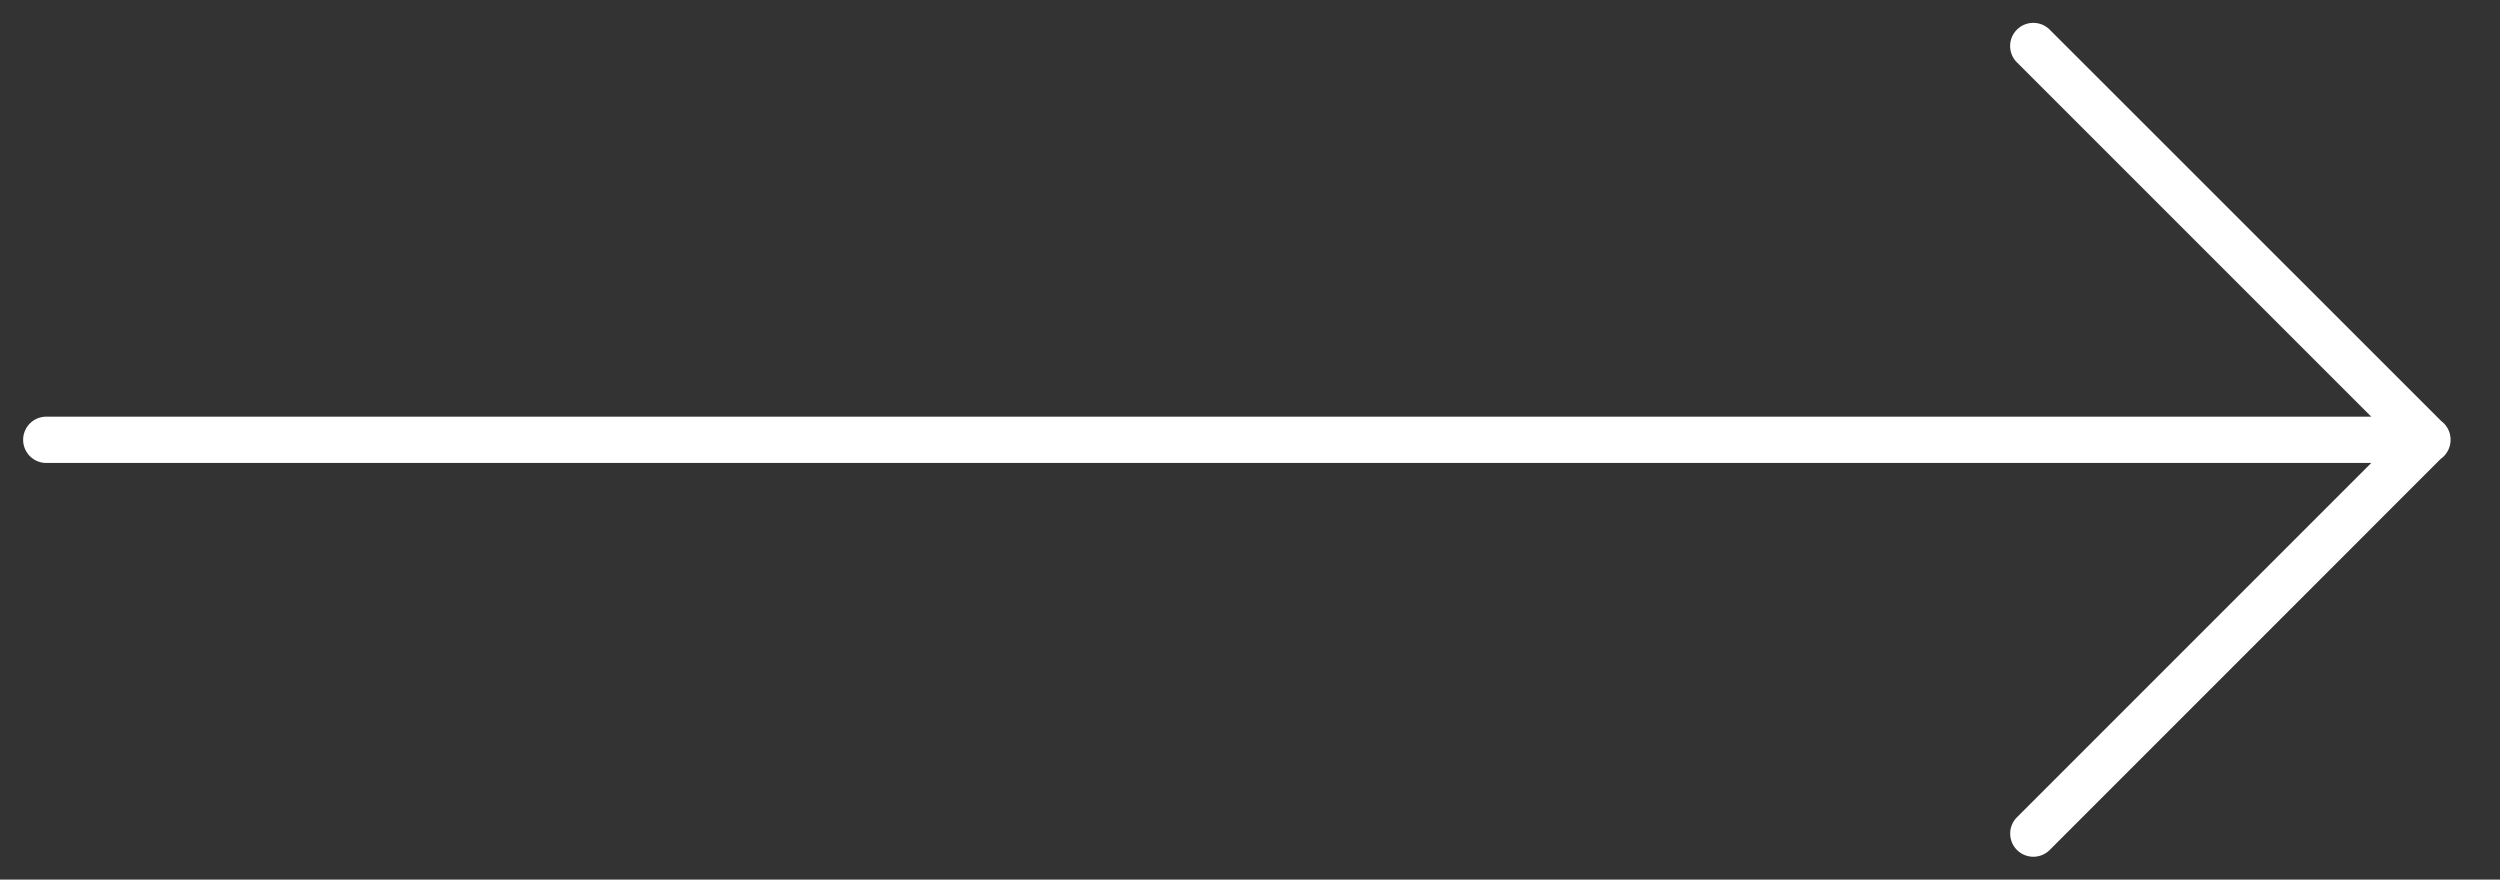<?xml version="1.0" encoding="UTF-8" standalone="no"?>
<svg
   xmlns:dc="http://purl.org/dc/elements/1.1/"
   xmlns:cc="http://creativecommons.org/ns#"
   xmlns:rdf="http://www.w3.org/1999/02/22-rdf-syntax-ns#"
   xmlns:svg="http://www.w3.org/2000/svg"
   xmlns="http://www.w3.org/2000/svg"
   xmlns:sodipodi="http://sodipodi.sourceforge.net/DTD/sodipodi-0.dtd"
   xmlns:inkscape="http://www.inkscape.org/namespaces/inkscape"
   width="54"
   height="19"
   viewBox="0 0 54 19"
   fill="none"
   version="1.1"
   id="svg4"
   sodipodi:docname="arrow.svg"
   inkscape:version="0.92.3 (2405546, 2018-03-11)">
  <rect x="0" y="0" width="54" height="19" fill="#333333" stroke="none"/>
  <defs
     id="defs8" />
  <sodipodi:namedview
     pagecolor="#ffffff"
     bordercolor="#666666"
     borderopacity="1"
     objecttolerance="10"
     gridtolerance="10"
     guidetolerance="10"
     inkscape:pageopacity="0"
     inkscape:pageshadow="2"
     inkscape:window-width="1366"
     inkscape:window-height="705"
     id="namedview6"
     showgrid="false"
     inkscape:zoom="7.0185185"
     inkscape:cx="27"
     inkscape:cy="9.5"
     inkscape:window-x="-8"
     inkscape:window-y="-8"
     inkscape:window-maximized="1"
     inkscape:current-layer="svg4" />
  <path
     id="path2"
     style="color:#000000;font-style:normal;font-variant:normal;font-weight:normal;font-stretch:normal;font-size:medium;line-height:normal;font-family:sans-serif;font-variant-ligatures:normal;font-variant-position:normal;font-variant-caps:normal;font-variant-numeric:normal;font-variant-alternates:normal;font-feature-settings:normal;text-indent:0;text-align:start;text-decoration:none;text-decoration-line:none;text-decoration-style:solid;text-decoration-color:#000000;letter-spacing:normal;word-spacing:normal;text-transform:none;writing-mode:lr-tb;direction:ltr;text-orientation:mixed;dominant-baseline:auto;baseline-shift:baseline;text-anchor:start;white-space:normal;shape-padding:0;clip-rule:nonzero;display:inline;overflow:visible;visibility:visible;opacity:1;isolation:auto;mix-blend-mode:normal;color-interpolation:sRGB;color-interpolation-filters:linearRGB;solid-color:#000000;solid-opacity:1;vector-effect:none;fill:#ffffff;fill-opacity:1;fill-rule:nonzero;stroke:none;stroke-width:1;stroke-linecap:round;stroke-linejoin:miter;stroke-miterlimit:4;stroke-dasharray:none;stroke-dashoffset:0;stroke-opacity:1;color-rendering:auto;image-rendering:auto;shape-rendering:auto;text-rendering:auto;enable-background:accumulate"
     d="M 43.92,0.494 A 0.5,0.5 0 0 0 43.572,1.354 L 51.219,9 H 1 a 0.5,0.5 0 1 0 0,1 h 50.219 l -7.646,7.646 a 0.5,0.5 0 1 0 0.707,0.707 l 8.434,-8.436 a 0.5,0.5 0 0 0 0.01,-0.008 0.5,0.5 0 0 0 0.152,-0.178 0.5,0.5 0 0 0 0.021,-0.045 0.5,0.5 0 0 0 0,-0.002 0.5,0.5 0 0 0 0.016,-0.045 0.5,0.5 0 0 0 0,-0.002 0.5,0.5 0 0 0 0.018,-0.096 0.5,0.5 0 0 0 0,-0.002 0.5,0.5 0 0 0 -0.01,-0.146 0.5,0.5 0 0 0 0,-0.002 0.5,0.5 0 0 0 -0.012,-0.045 0.5,0.5 0 0 0 0,-0.002 0.5,0.5 0 0 0 -0.018,-0.045 0.5,0.5 0 0 0 0,-0.002 0.5,0.5 0 0 0 -0.021,-0.043 0.5,0.5 0 0 0 -0.002,-0.002 0.5,0.5 0 0 0 -0.025,-0.041 0.5,0.5 0 0 0 -0.002,-0.002 0.5,0.5 0 0 0 -0.029,-0.039 0.5,0.5 0 0 0 -0.033,-0.035 0.5,0.5 0 0 0 -0.002,0 0.5,0.5 0 0 0 -0.049,-0.043 L 44.279,0.646 A 0.5,0.5 0 0 0 43.92,0.494 Z" />
</svg>

